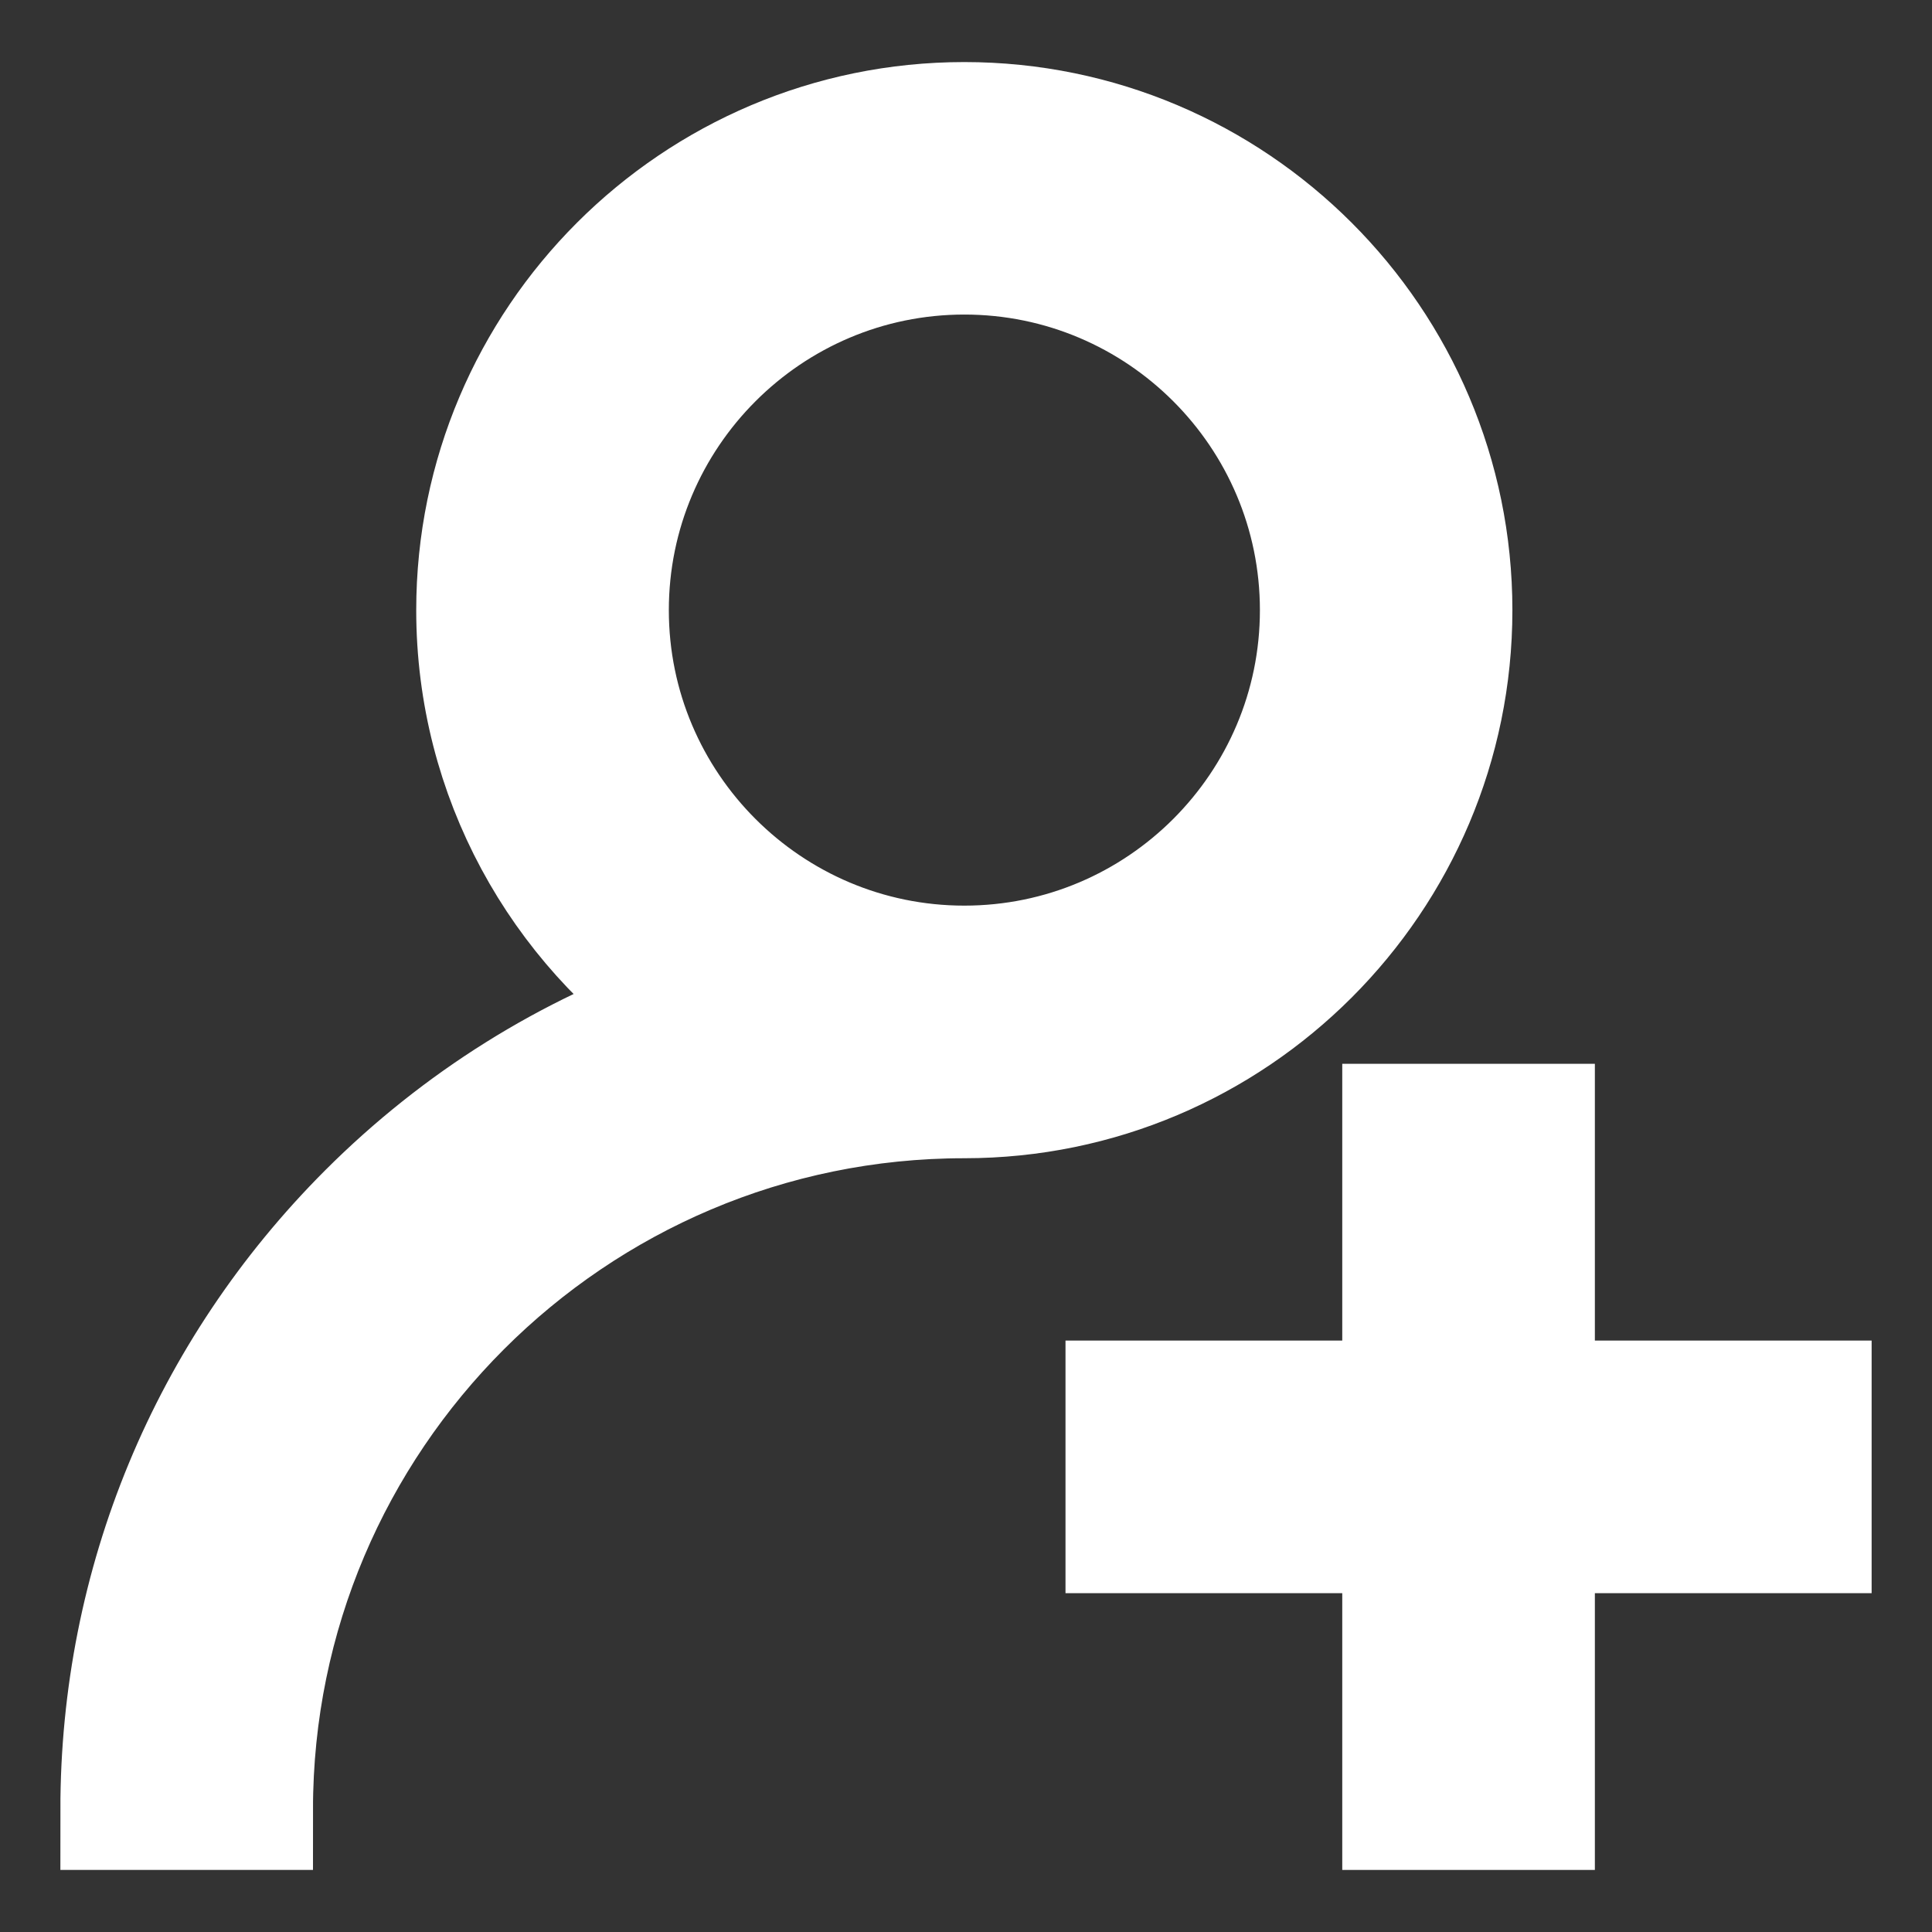 <svg width="16" height="16" viewBox="0 0 16 16" fill="none" xmlns="http://www.w3.org/2000/svg">
<rect x="0" y="0" width="16" height="16" fill="#333333" stroke="none"/>
<path d="M7.986 1.014C5.759 1.014 3.947 2.826 3.947 5.053C3.947 6.432 4.643 7.652 5.701 8.381C4.713 8.722 3.807 9.285 3.046 10.046C1.727 11.366 1 13.12 1 14.986H2.092C2.092 11.736 4.736 9.092 7.986 9.092C10.213 9.092 12.025 7.28 12.025 5.053C12.025 2.826 10.213 1.014 7.986 1.014ZM7.986 8C6.361 8 5.039 6.678 5.039 5.053C5.039 3.428 6.361 2.105 7.986 2.105C9.612 2.105 10.934 3.427 10.934 5.053C10.934 6.678 9.612 8 7.986 8Z" fill="white" stroke="white"/>
<path d="M12.708 11.602V9.31H11.616V11.602H9.324V12.694H11.616V14.986H12.708V12.694H15V11.602H12.708Z" fill="white" stroke="white"/>
</svg>
